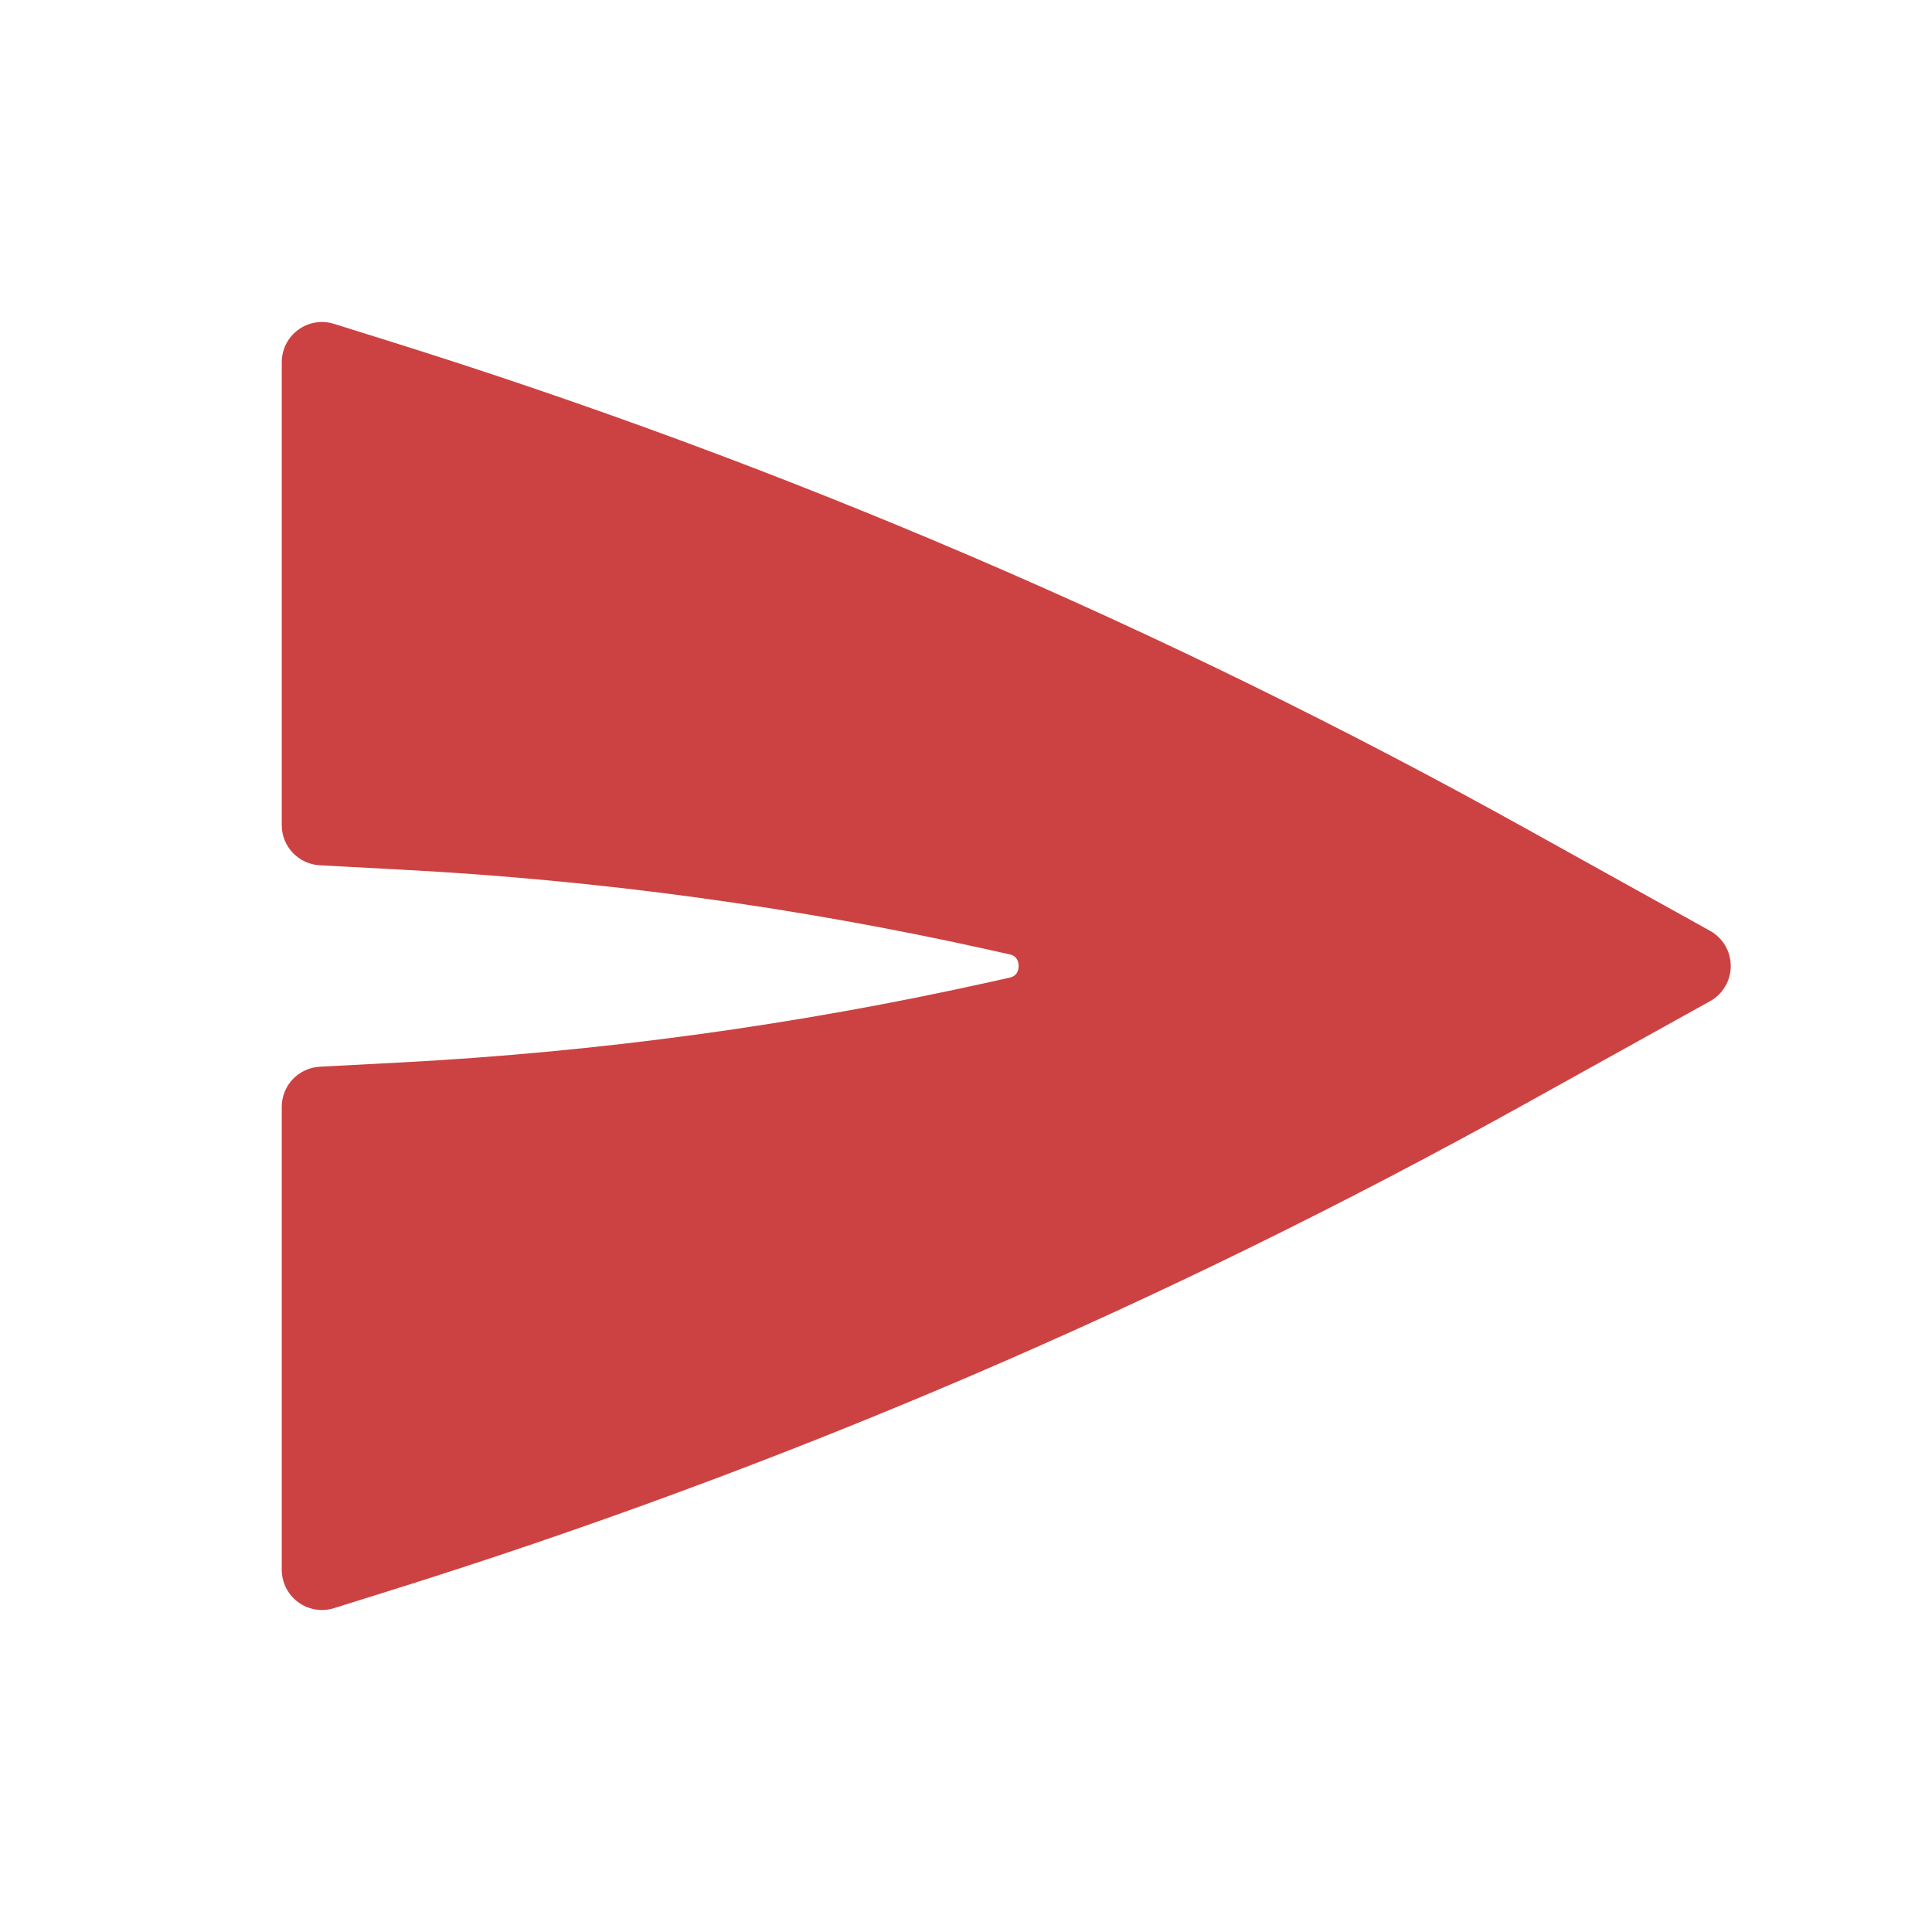 <svg width="24" height="24" viewBox="0 0 24 24" fill="none" xmlns="http://www.w3.org/2000/svg">
<path d="M21.243 12.437C21.402 12.349 21.5 12.182 21.5 12C21.5 11.818 21.402 11.651 21.243 11.563L18.96 10.295C14.464 7.797 9.724 5.765 4.814 4.231L4.149 4.023C3.997 3.975 3.832 4.003 3.704 4.097C3.576 4.191 3.5 4.341 3.5 4.5V10.25C3.5 10.516 3.708 10.735 3.974 10.749L4.983 10.803C7.445 10.932 9.892 11.266 12.298 11.801L12.536 11.854C12.589 11.865 12.612 11.887 12.625 11.904C12.641 11.926 12.654 11.959 12.654 12C12.654 12.041 12.641 12.074 12.625 12.096C12.612 12.113 12.589 12.135 12.536 12.146L12.298 12.199C9.892 12.734 7.445 13.068 4.983 13.198L3.974 13.251C3.708 13.265 3.5 13.484 3.5 13.75V19.5C3.5 19.659 3.576 19.809 3.704 19.903C3.832 19.997 3.997 20.025 4.149 19.977L4.814 19.769C9.724 18.235 14.464 16.203 18.96 13.705L21.243 12.437Z" fill="#CC4242"/>
</svg>
